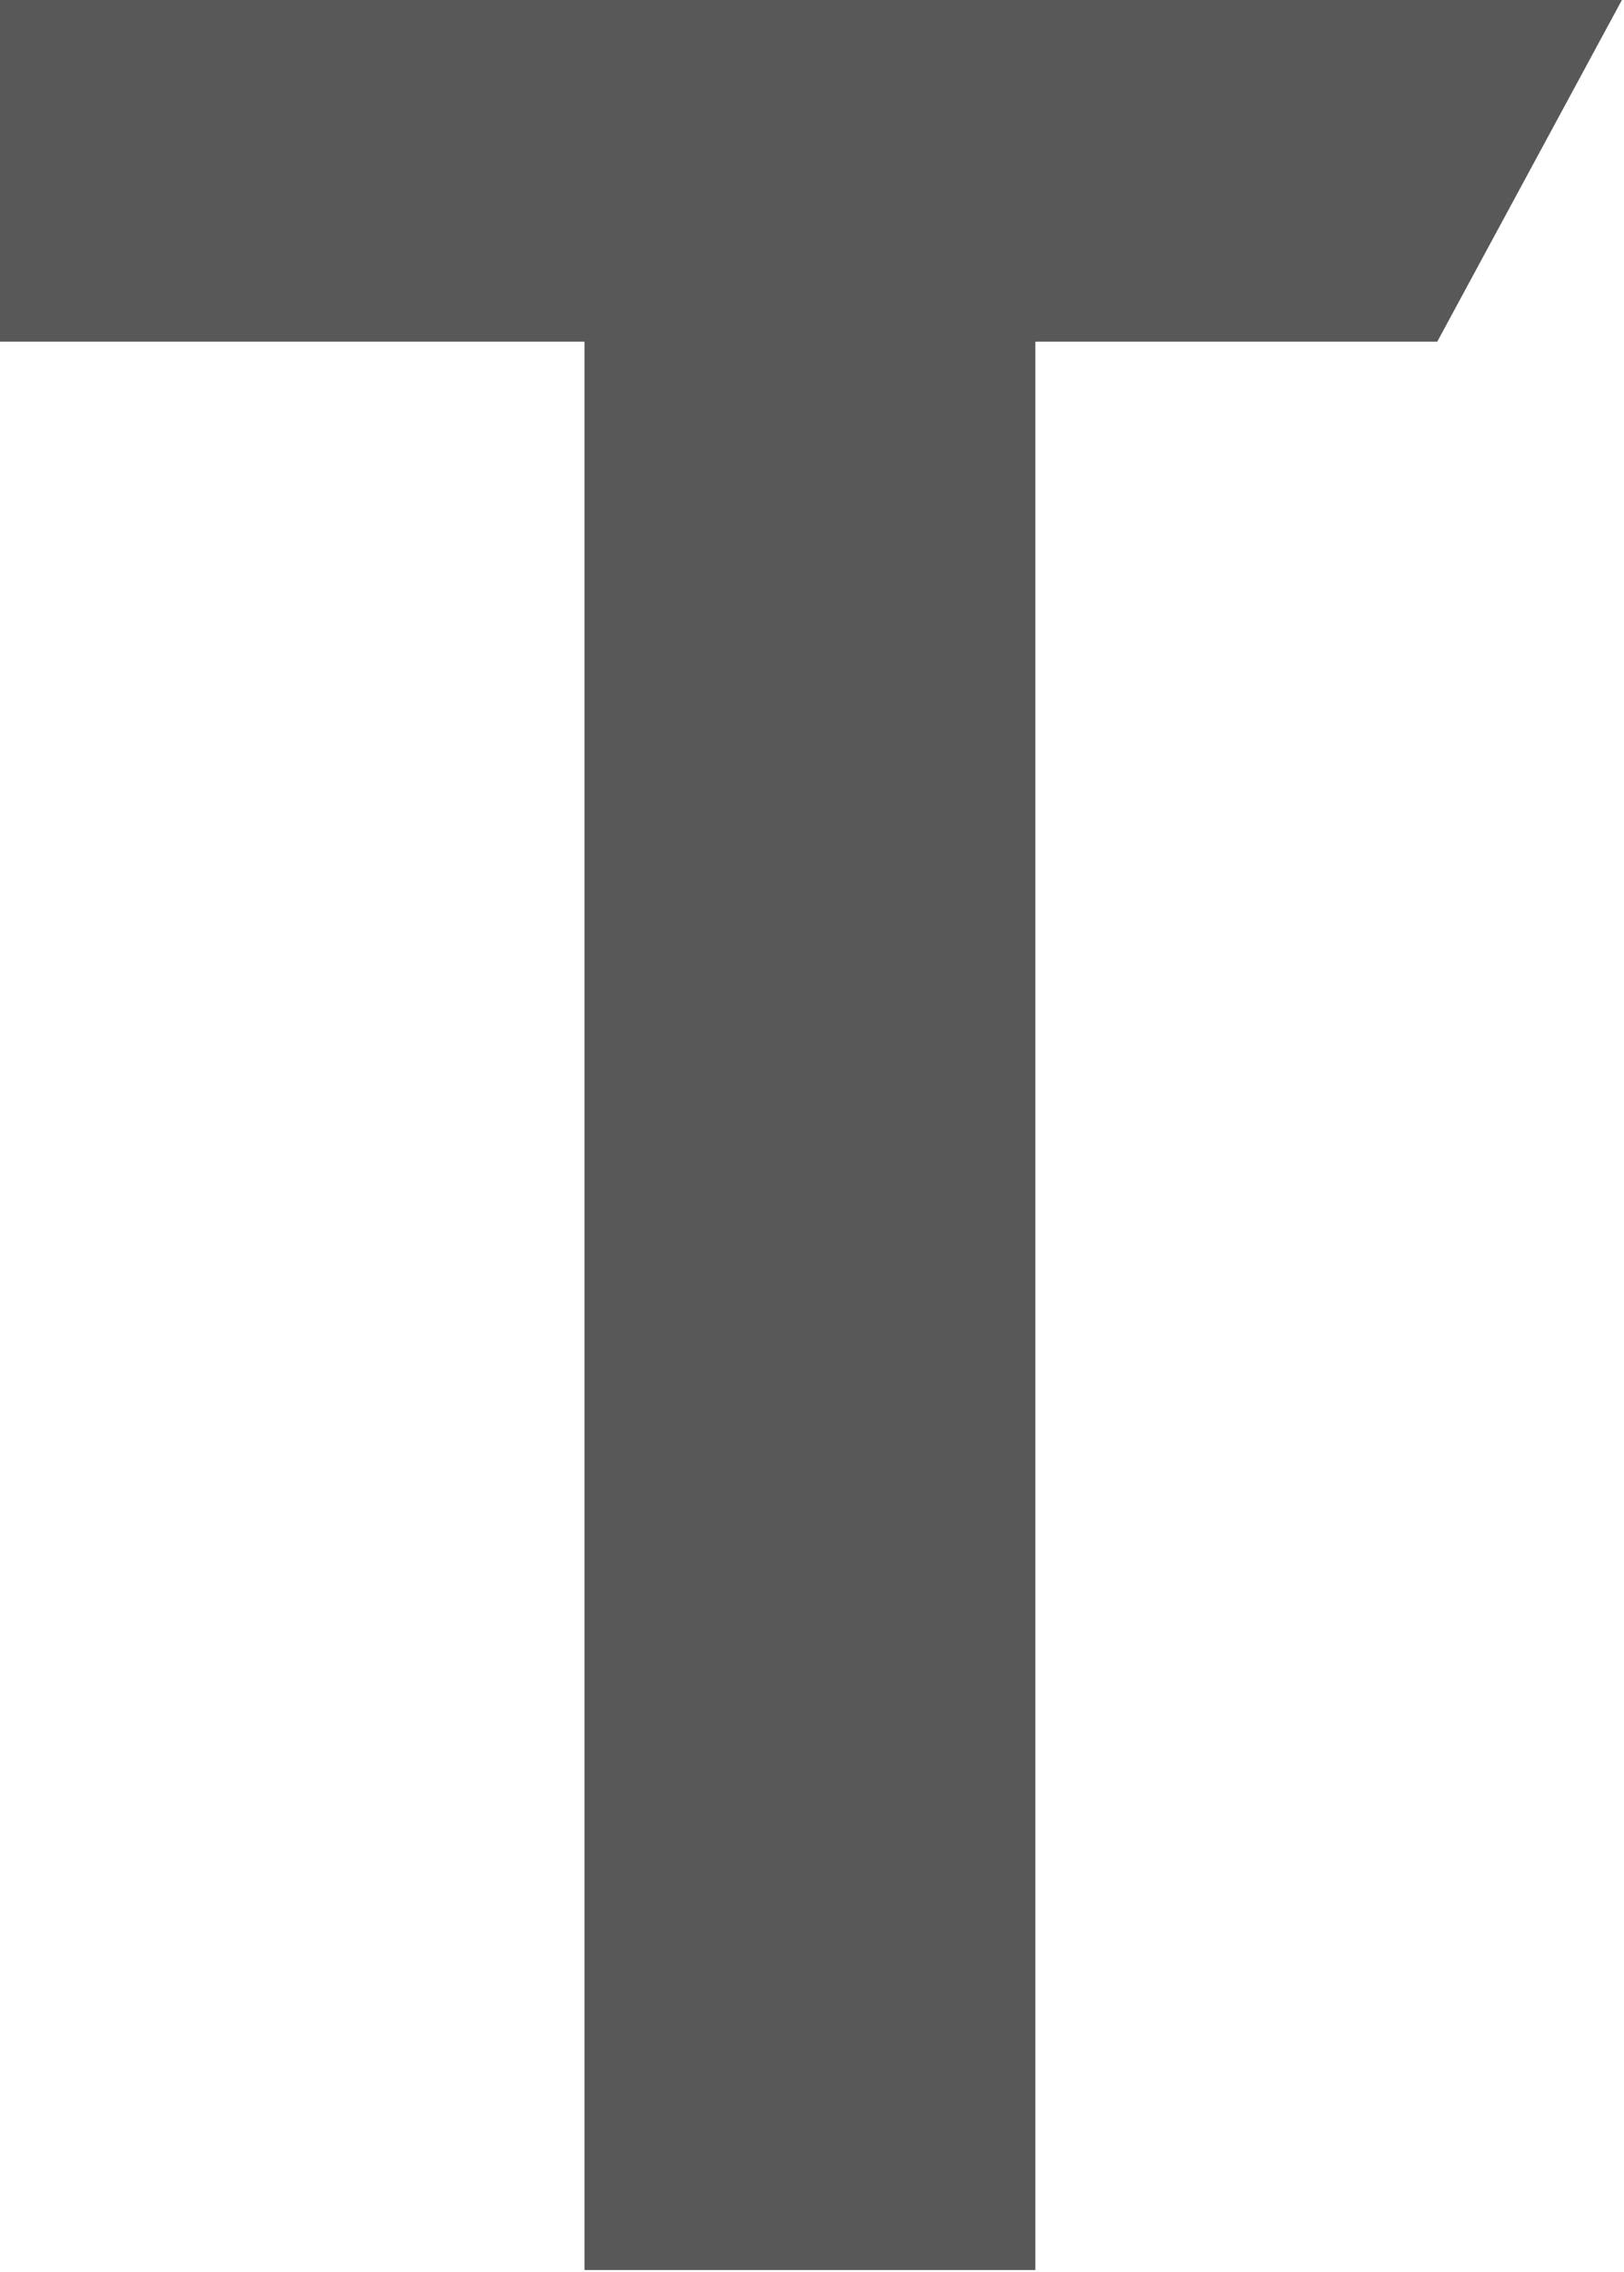 <svg width="389" height="544" viewBox="0 0 389 544" fill="none" xmlns="http://www.w3.org/2000/svg">
<path fill-rule="evenodd" clip-rule="evenodd" d="M0 0V81.801H140V543.5H248V81.801H344.271L388.5 0H0Z" fill="#585858"/>
</svg>
